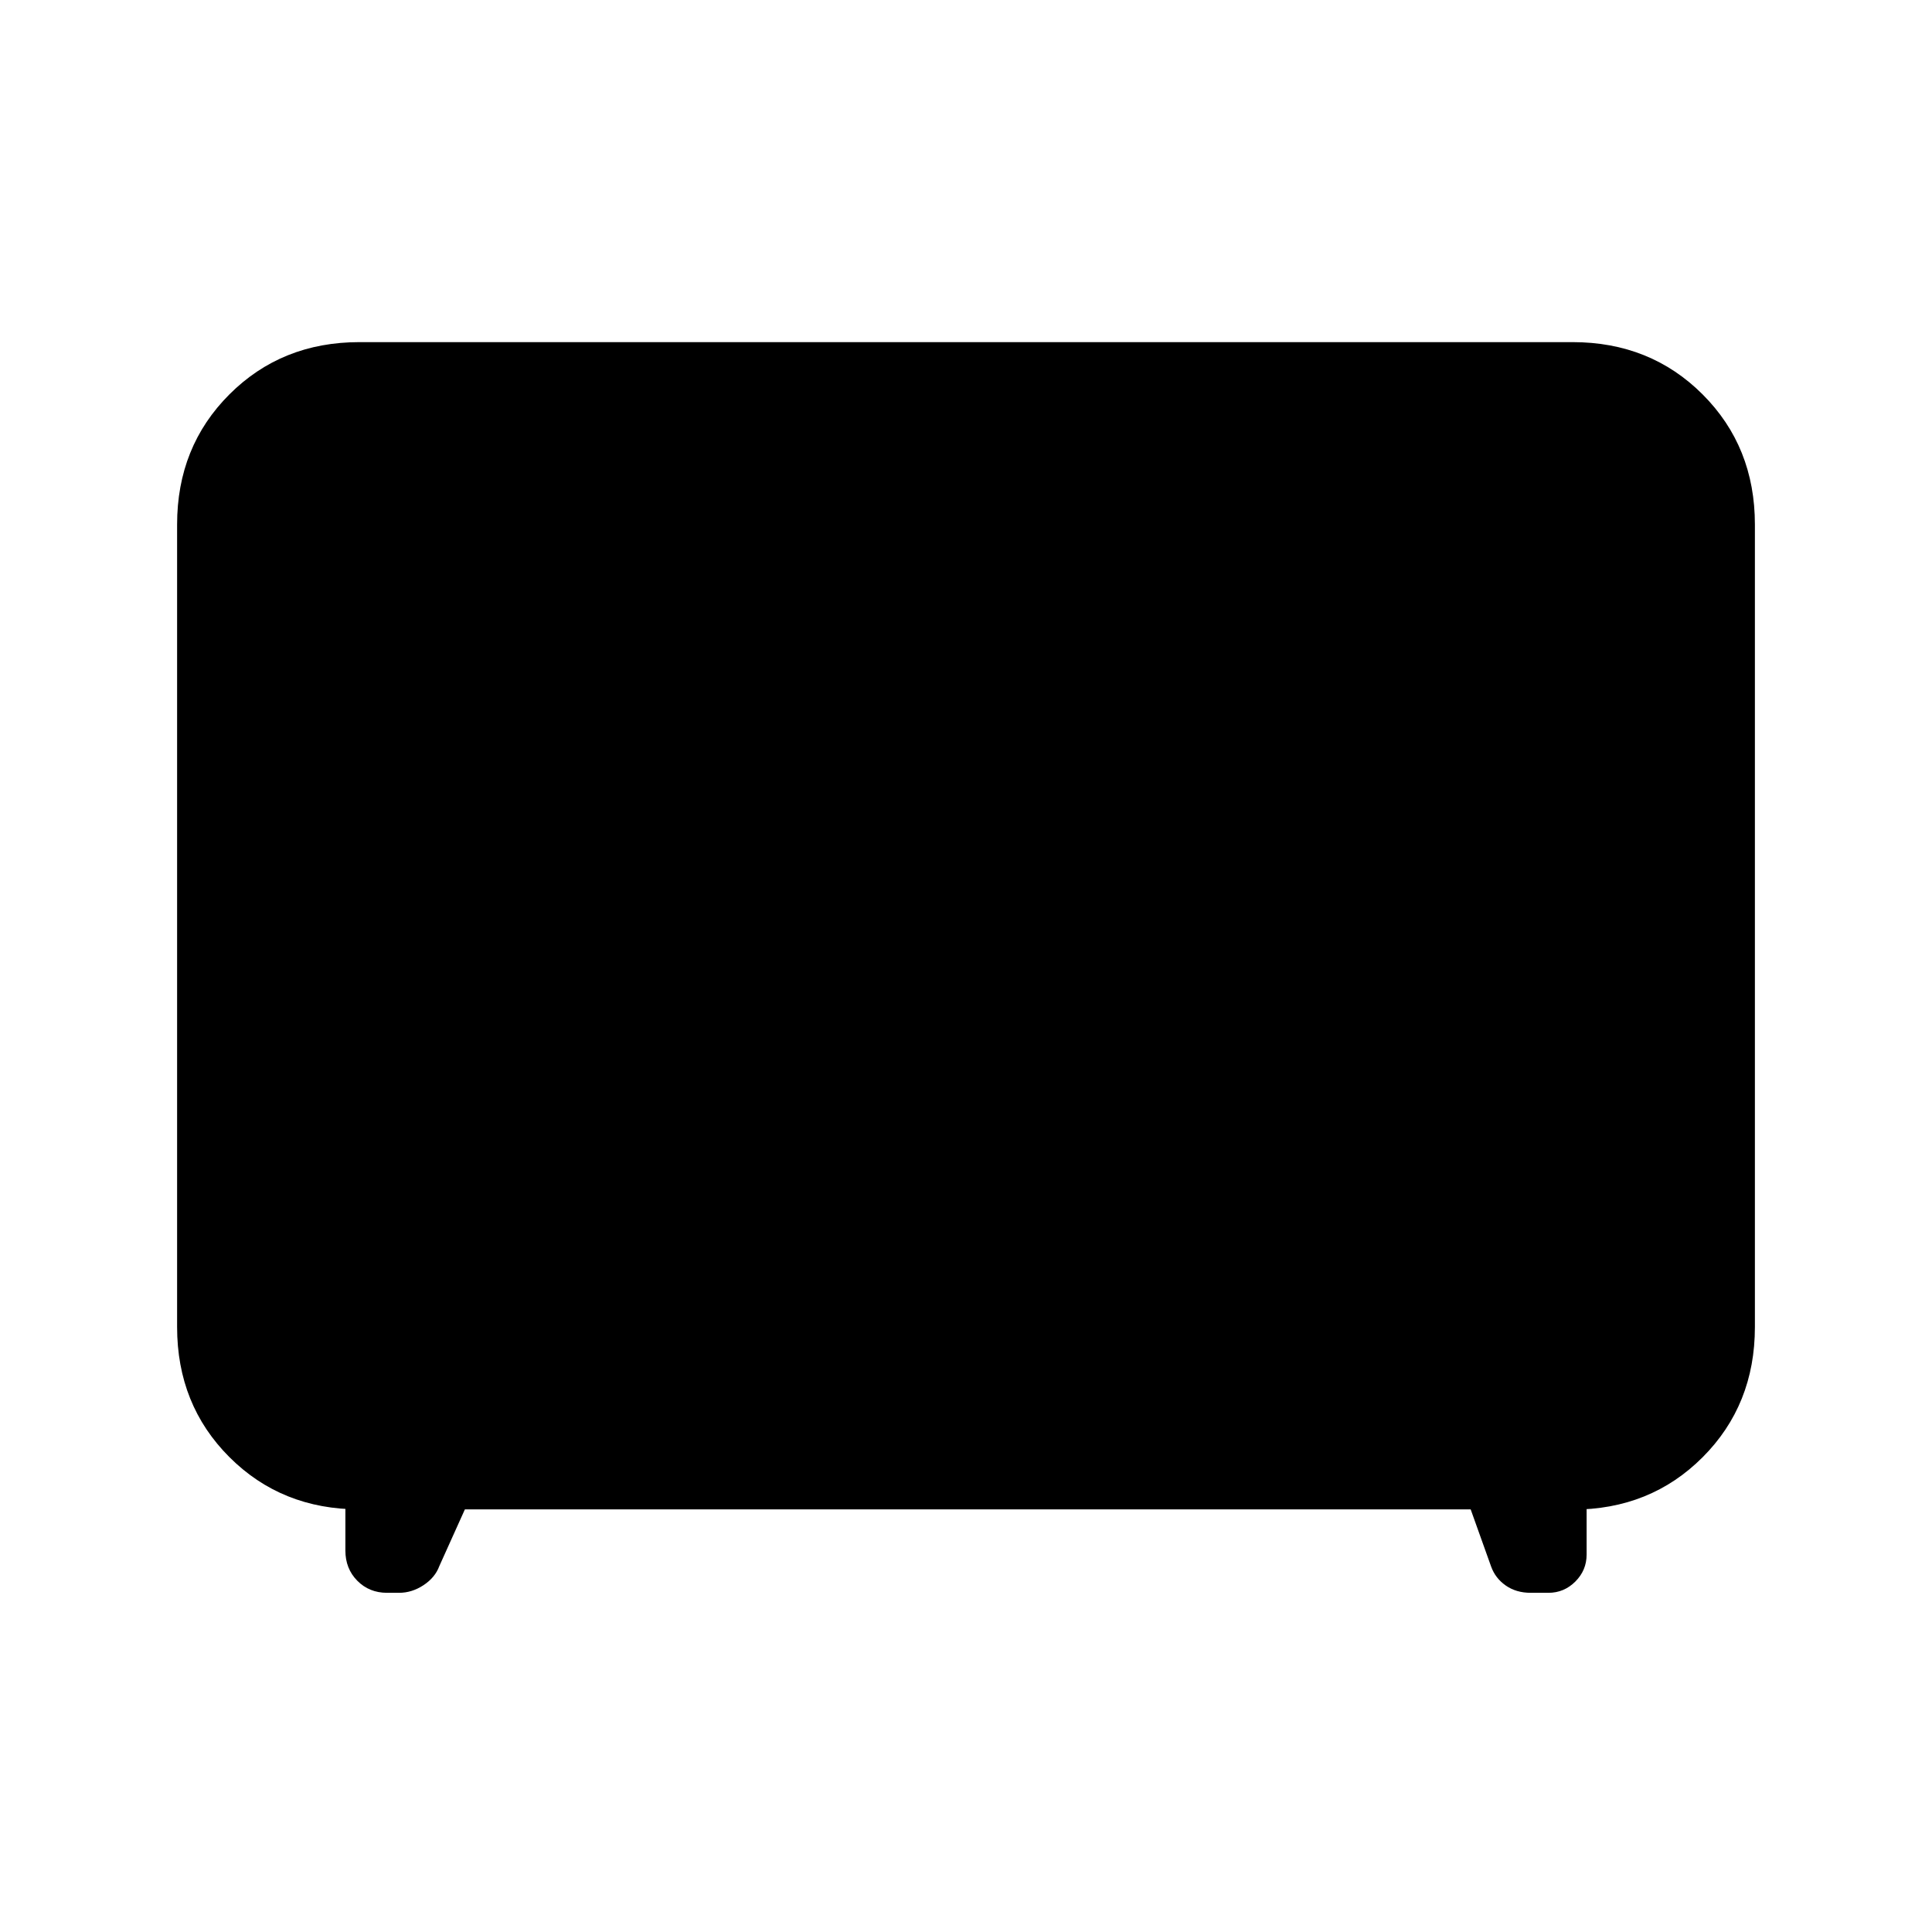 <svg xmlns="http://www.w3.org/2000/svg" height="24" viewBox="0 -960 960 960" width="24"><path d="m231-210-12.69 28.15q-2.1 5.71-7.86 9.51t-12.17 3.8h-5.92q-8.9 0-14.82-6t-5.92-15V-216l7 6q-38.66 0-64.64-25.98Q88-261.96 88-300.62v-398.76q0-38.66 25.98-64.64Q139.96-790 178.62-790h602.76q38.66 0 64.64 25.98Q872-738.04 872-699.38v398.76q0 38.7-25.98 64.72-25.98 26.01-64.64 26.01l7-6v28.35q0 7.79-5.6 13.4-5.61 5.6-13.4 5.6h-8.76q-7.24 0-12.43-3.63-5.19-3.64-7.27-9.45L730.77-210H231Z"/></svg>